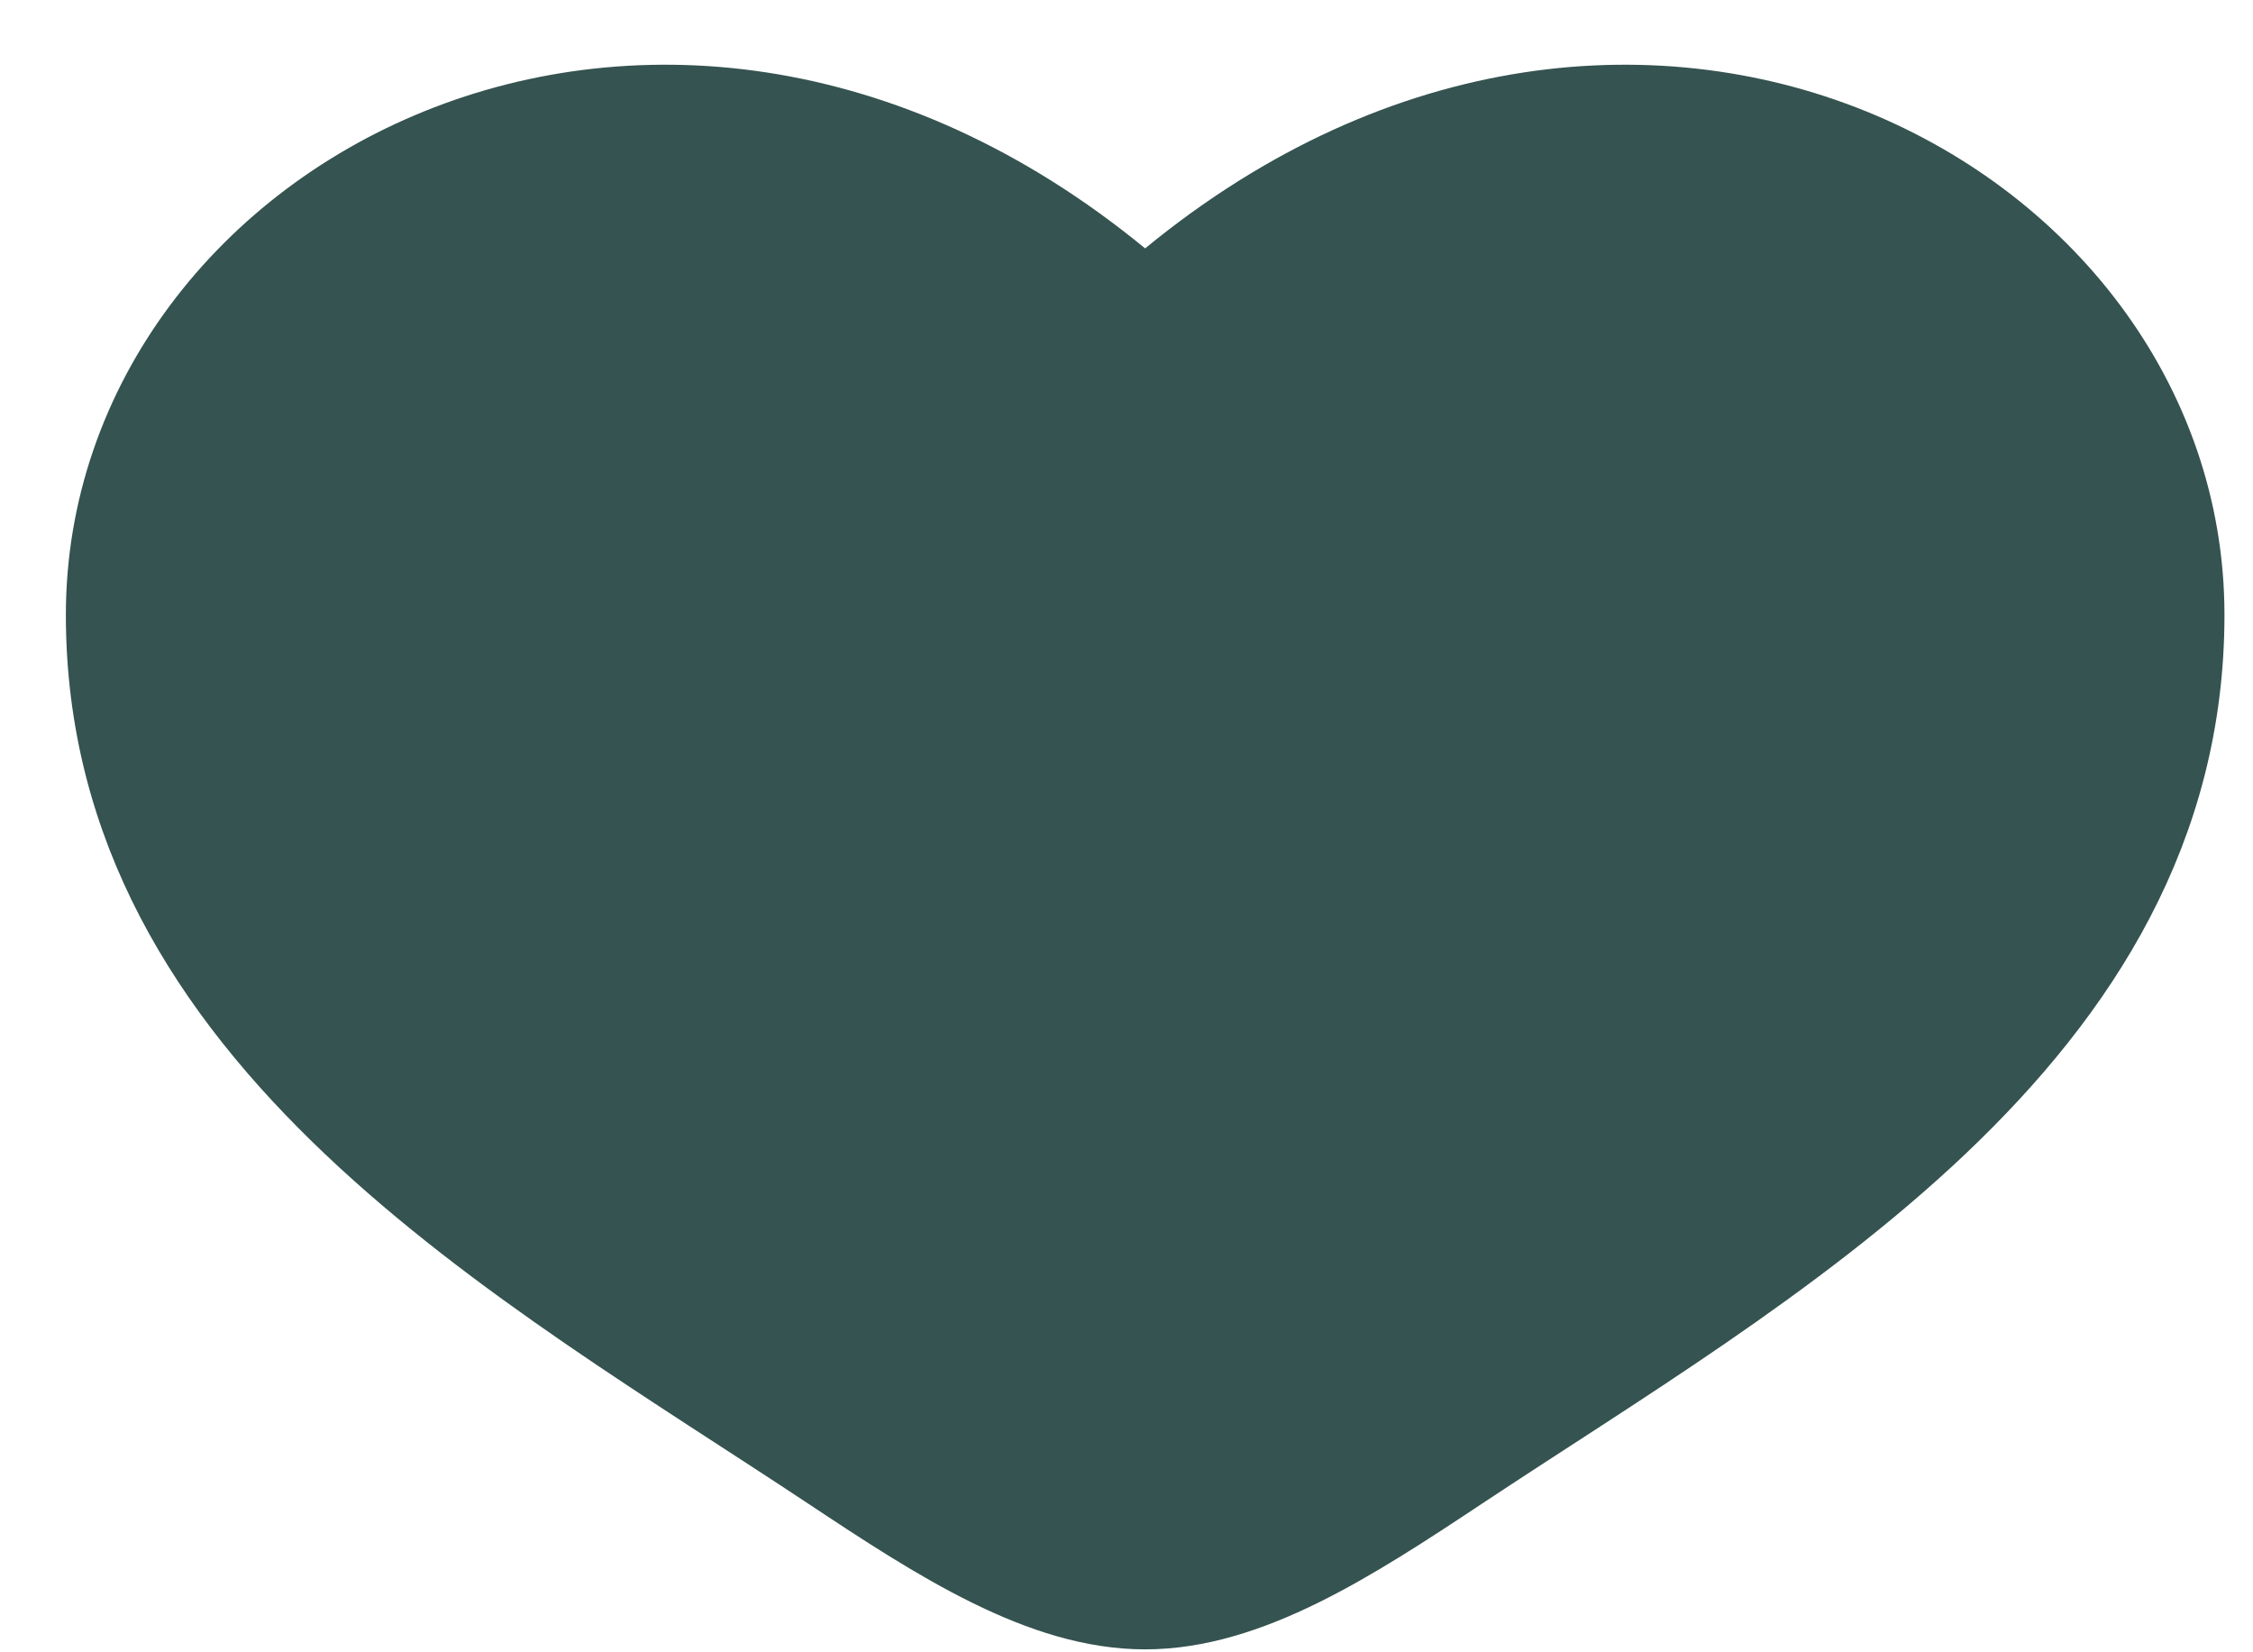 <svg width="30" height="22" viewBox="0 0 30 22" fill="none" xmlns="http://www.w3.org/2000/svg">
<path id="Vector" d="M1.352 8.187C1.352 13.878 6.937 16.911 11.026 19.626C12.469 20.584 13.858 21.486 15.248 21.486C16.638 21.486 18.027 20.584 19.47 19.626C23.559 16.911 29.145 13.878 29.145 8.187C29.145 2.495 21.501 -1.542 15.248 3.93C8.995 -1.542 1.352 2.495 1.352 8.187Z" fill="#355350" stroke="#355350" stroke-width="0.95"/>
</svg>
